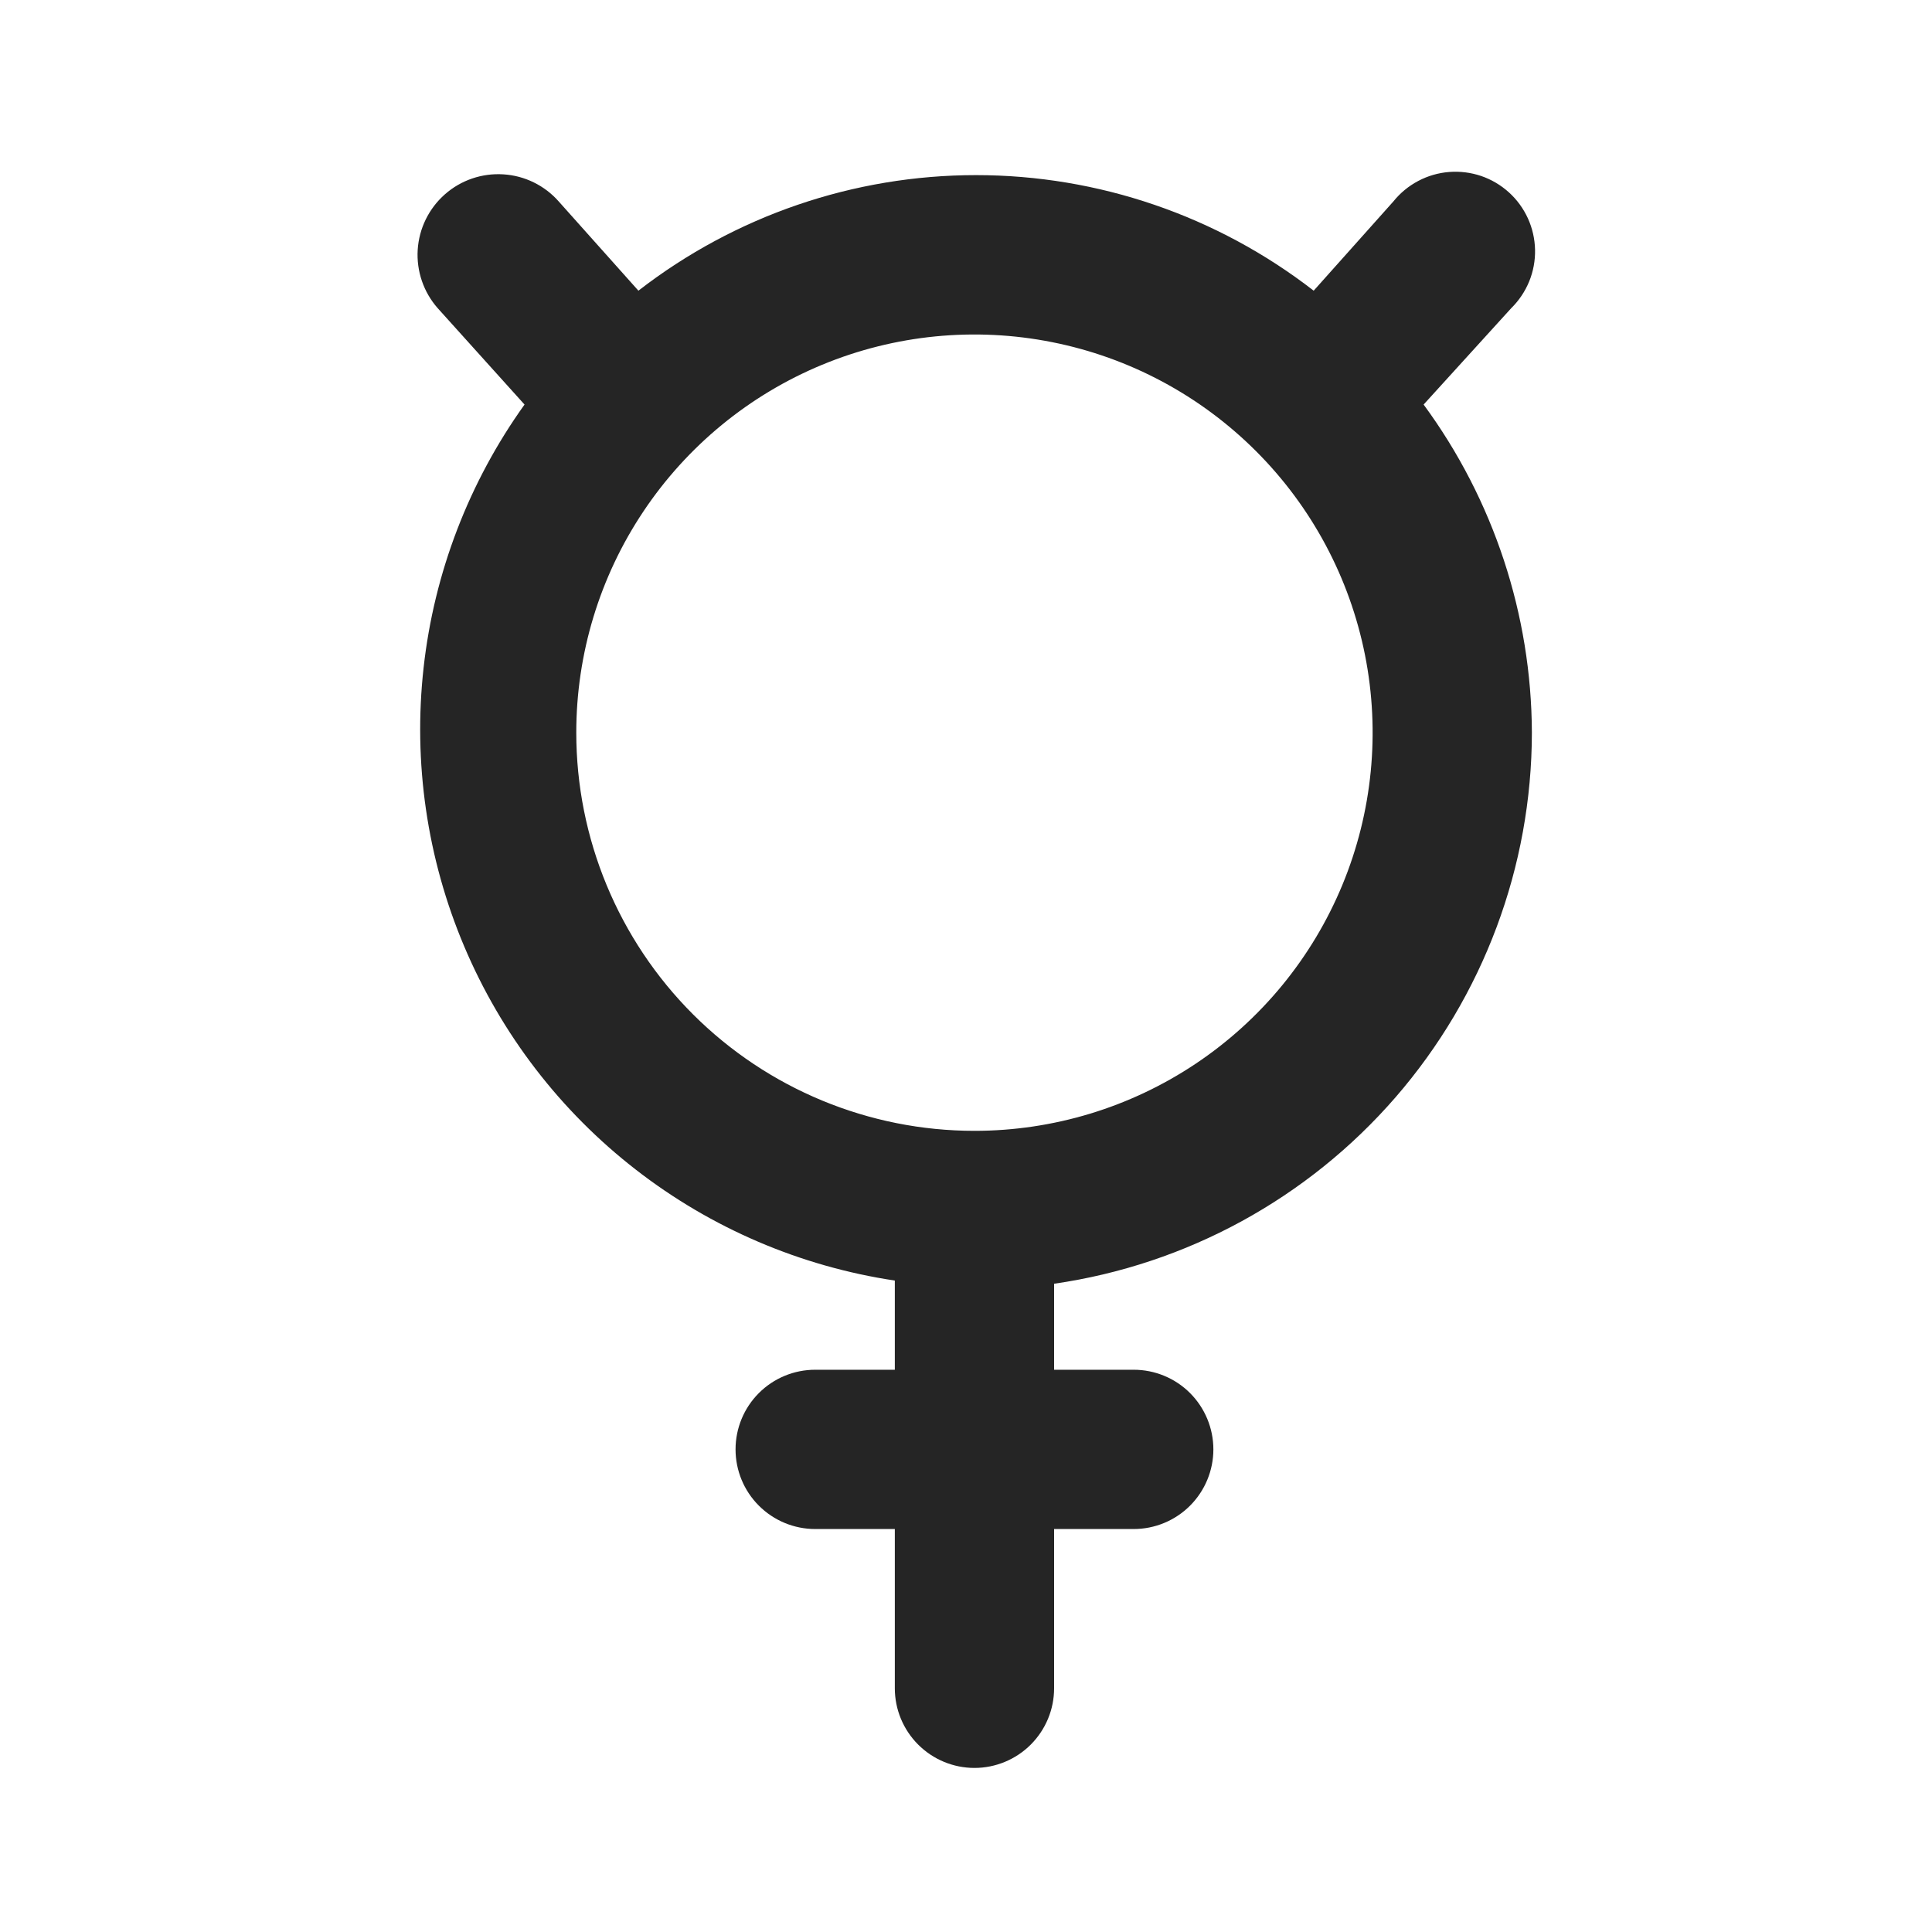 <svg width="50" height="50" viewBox="0 0 50 50" fill="none" xmlns="http://www.w3.org/2000/svg">
<path d="M39.645 18.961C39.634 15.905 38.653 12.932 36.843 10.47L39.11 7.976C39.31 7.78 39.468 7.544 39.575 7.284C39.681 7.024 39.733 6.745 39.727 6.464C39.721 6.183 39.658 5.906 39.542 5.651C39.425 5.395 39.258 5.166 39.05 4.978C38.841 4.789 38.597 4.645 38.331 4.554C38.065 4.464 37.783 4.429 37.503 4.451C37.223 4.473 36.951 4.552 36.702 4.684C36.454 4.815 36.235 4.996 36.059 5.215L33.998 7.523C31.498 5.585 28.424 4.532 25.26 4.532C22.096 4.532 19.022 5.585 16.522 7.523L14.461 5.215C14.095 4.799 13.578 4.546 13.026 4.512C12.473 4.477 11.929 4.663 11.514 5.029C11.098 5.396 10.845 5.912 10.81 6.465C10.776 7.017 10.962 7.561 11.328 7.976L13.575 10.47C12.136 12.478 11.236 14.822 10.963 17.277C10.689 19.732 11.051 22.216 12.013 24.491C12.975 26.767 14.504 28.757 16.456 30.271C18.407 31.786 20.715 32.774 23.158 33.141V35.449H21.097C20.55 35.449 20.026 35.666 19.64 36.052C19.253 36.439 19.036 36.963 19.036 37.51C19.036 38.056 19.253 38.581 19.64 38.967C20.026 39.353 20.55 39.571 21.097 39.571H23.158V43.693C23.158 44.239 23.375 44.763 23.762 45.15C24.148 45.536 24.672 45.754 25.219 45.754C25.765 45.754 26.29 45.536 26.676 45.15C27.063 44.763 27.28 44.239 27.28 43.693V39.571H29.341C29.887 39.571 30.412 39.353 30.798 38.967C31.184 38.581 31.402 38.056 31.402 37.51C31.402 36.963 31.184 36.439 30.798 36.052C30.412 35.666 29.887 35.449 29.341 35.449H27.28V33.223C30.71 32.728 33.848 31.014 36.119 28.395C38.389 25.776 39.641 22.427 39.645 18.961ZM14.914 18.961C14.914 16.923 15.518 14.931 16.651 13.236C17.783 11.542 19.392 10.221 21.275 9.441C23.158 8.661 25.23 8.457 27.229 8.855C29.228 9.252 31.064 10.234 32.505 11.675C33.947 13.116 34.928 14.952 35.326 16.951C35.723 18.95 35.519 21.022 34.739 22.905C33.959 24.788 32.638 26.397 30.944 27.529C29.249 28.662 27.257 29.266 25.219 29.266C22.486 29.266 19.865 28.18 17.932 26.248C16 24.315 14.914 21.694 14.914 18.961Z" fill="#252525"/>
</svg>
